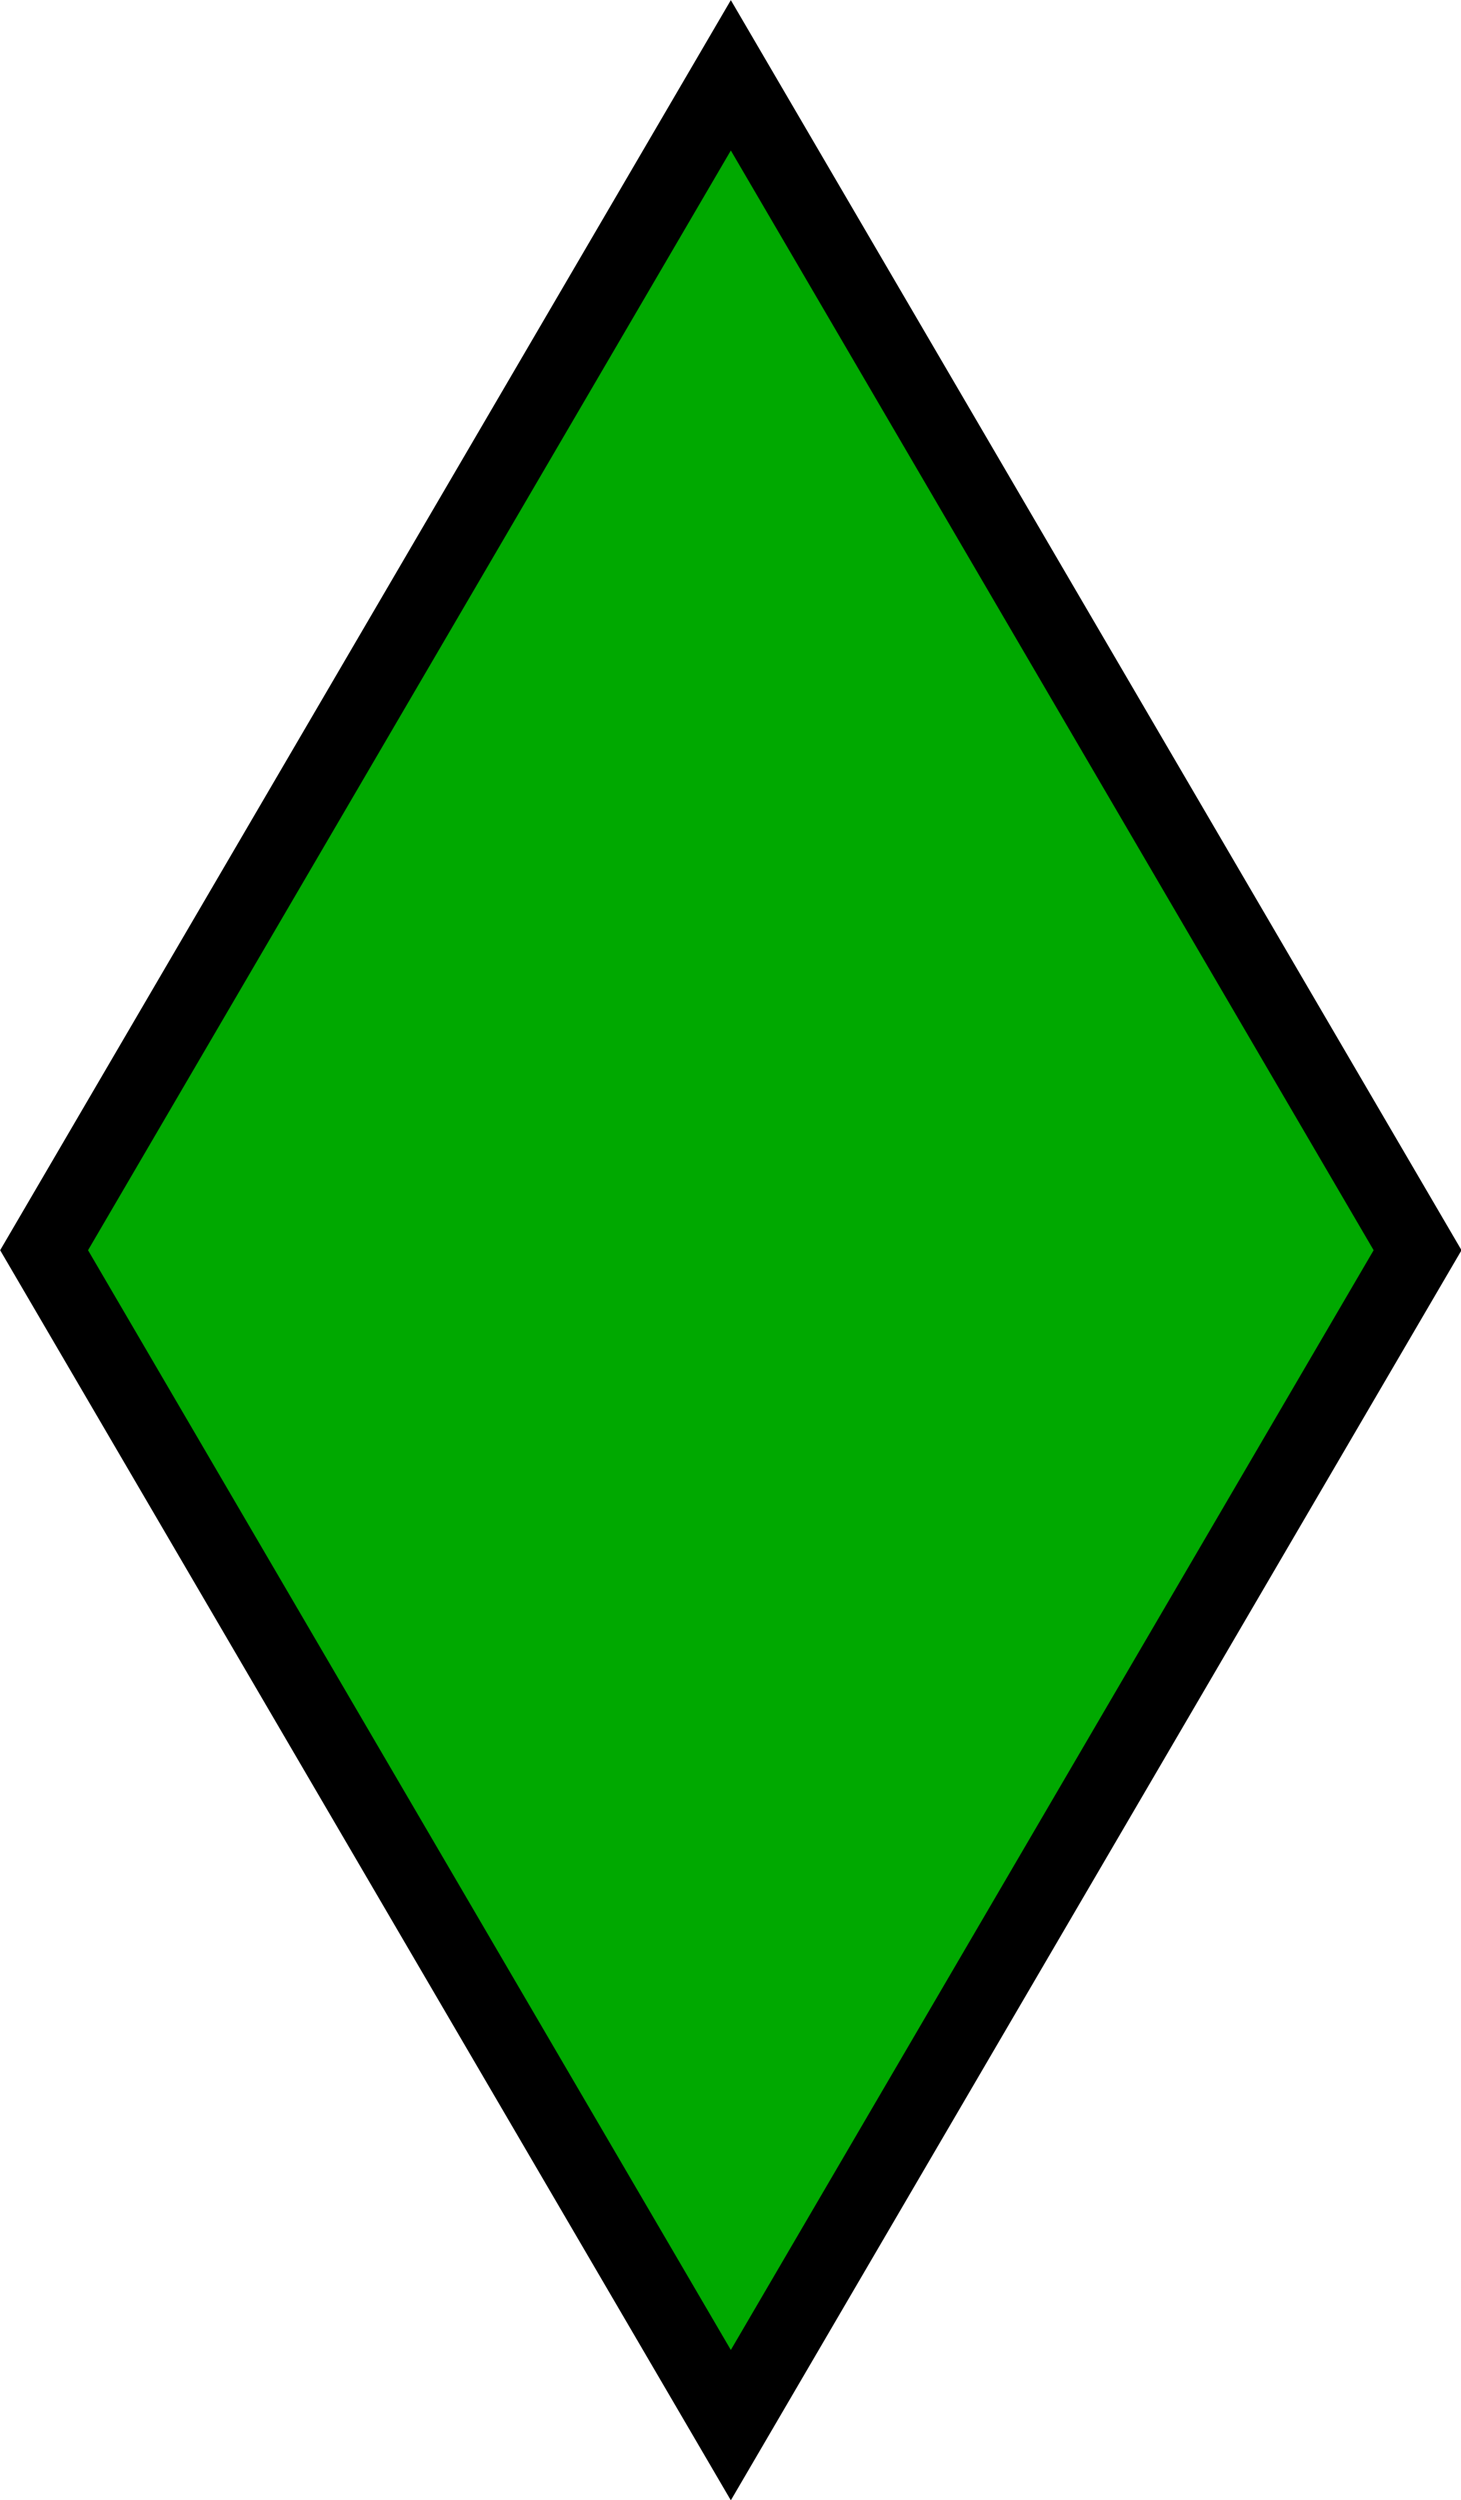 <?xml version="1.0" encoding="UTF-8" standalone="no"?>
<!-- Created with Inkscape (http://www.inkscape.org/) -->

<svg
   xmlns:dc="http://purl.org/dc/elements/1.1/"
   xmlns:cc="http://creativecommons.org/ns#"
   xmlns:rdf="http://www.w3.org/1999/02/22-rdf-syntax-ns#"
   xmlns:svg="http://www.w3.org/2000/svg"
   xmlns="http://www.w3.org/2000/svg"
   xmlns:sodipodi="http://sodipodi.sourceforge.net/DTD/sodipodi-0.dtd"
   xmlns:inkscape="http://www.inkscape.org/namespaces/inkscape"
   width="101.512mm"
   height="173.579mm"
   viewBox="0 0 359.686 615.042"
   id="svg4202"
   version="1.1"
   inkscape:version="0.91 r13725"
   sodipodi:docname="dice-ability.svg">
  <defs
     id="defs4204" />
  <sodipodi:namedview
     id="base"
     pagecolor="#ffffff"
     bordercolor="#666666"
     borderopacity="1.0"
     inkscape:pageopacity="0.0"
     inkscape:pageshadow="2"
     inkscape:zoom="0.35"
     inkscape:cx="-593.72821"
     inkscape:cy="236.09264"
     inkscape:document-units="px"
     inkscape:current-layer="layer1"
     showgrid="false"
     inkscape:window-width="1366"
     inkscape:window-height="704"
     inkscape:window-x="0"
     inkscape:window-y="27"
     inkscape:window-maximized="1"
     fit-margin-top="0"
     fit-margin-left="0"
     fit-margin-right="0"
     fit-margin-bottom="0" />
  <g
     inkscape:label="Layer 1"
     inkscape:groupmode="layer"
     id="layer1"
     transform="translate(-160.157,-153.412)">
    <path
       sodipodi:type="star"
       style="fill:#00a900;fill-opacity:1;stroke:#000000;stroke-width:15.804;stroke-miterlimit:4;stroke-dasharray:none;stroke-opacity:1"
       id="path4758"
       sodipodi:sides="4"
       sodipodi:cx="340"
       sodipodi:cy="340.93365"
       sodipodi:r1="174.66002"
       sodipodi:r2="123.50328"
       sodipodi:arg1="0"
       sodipodi:arg2="0.78539816"
       inkscape:flatsided="true"
       inkscape:rounded="0"
       inkscape:randomized="0"
       d="M 514.66,340.934 340,515.594 165.34,340.934 340,166.274 Z"
       transform="matrix(0.968,0,0,1.655,10.963,-103.245)" />
  </g>
</svg>
